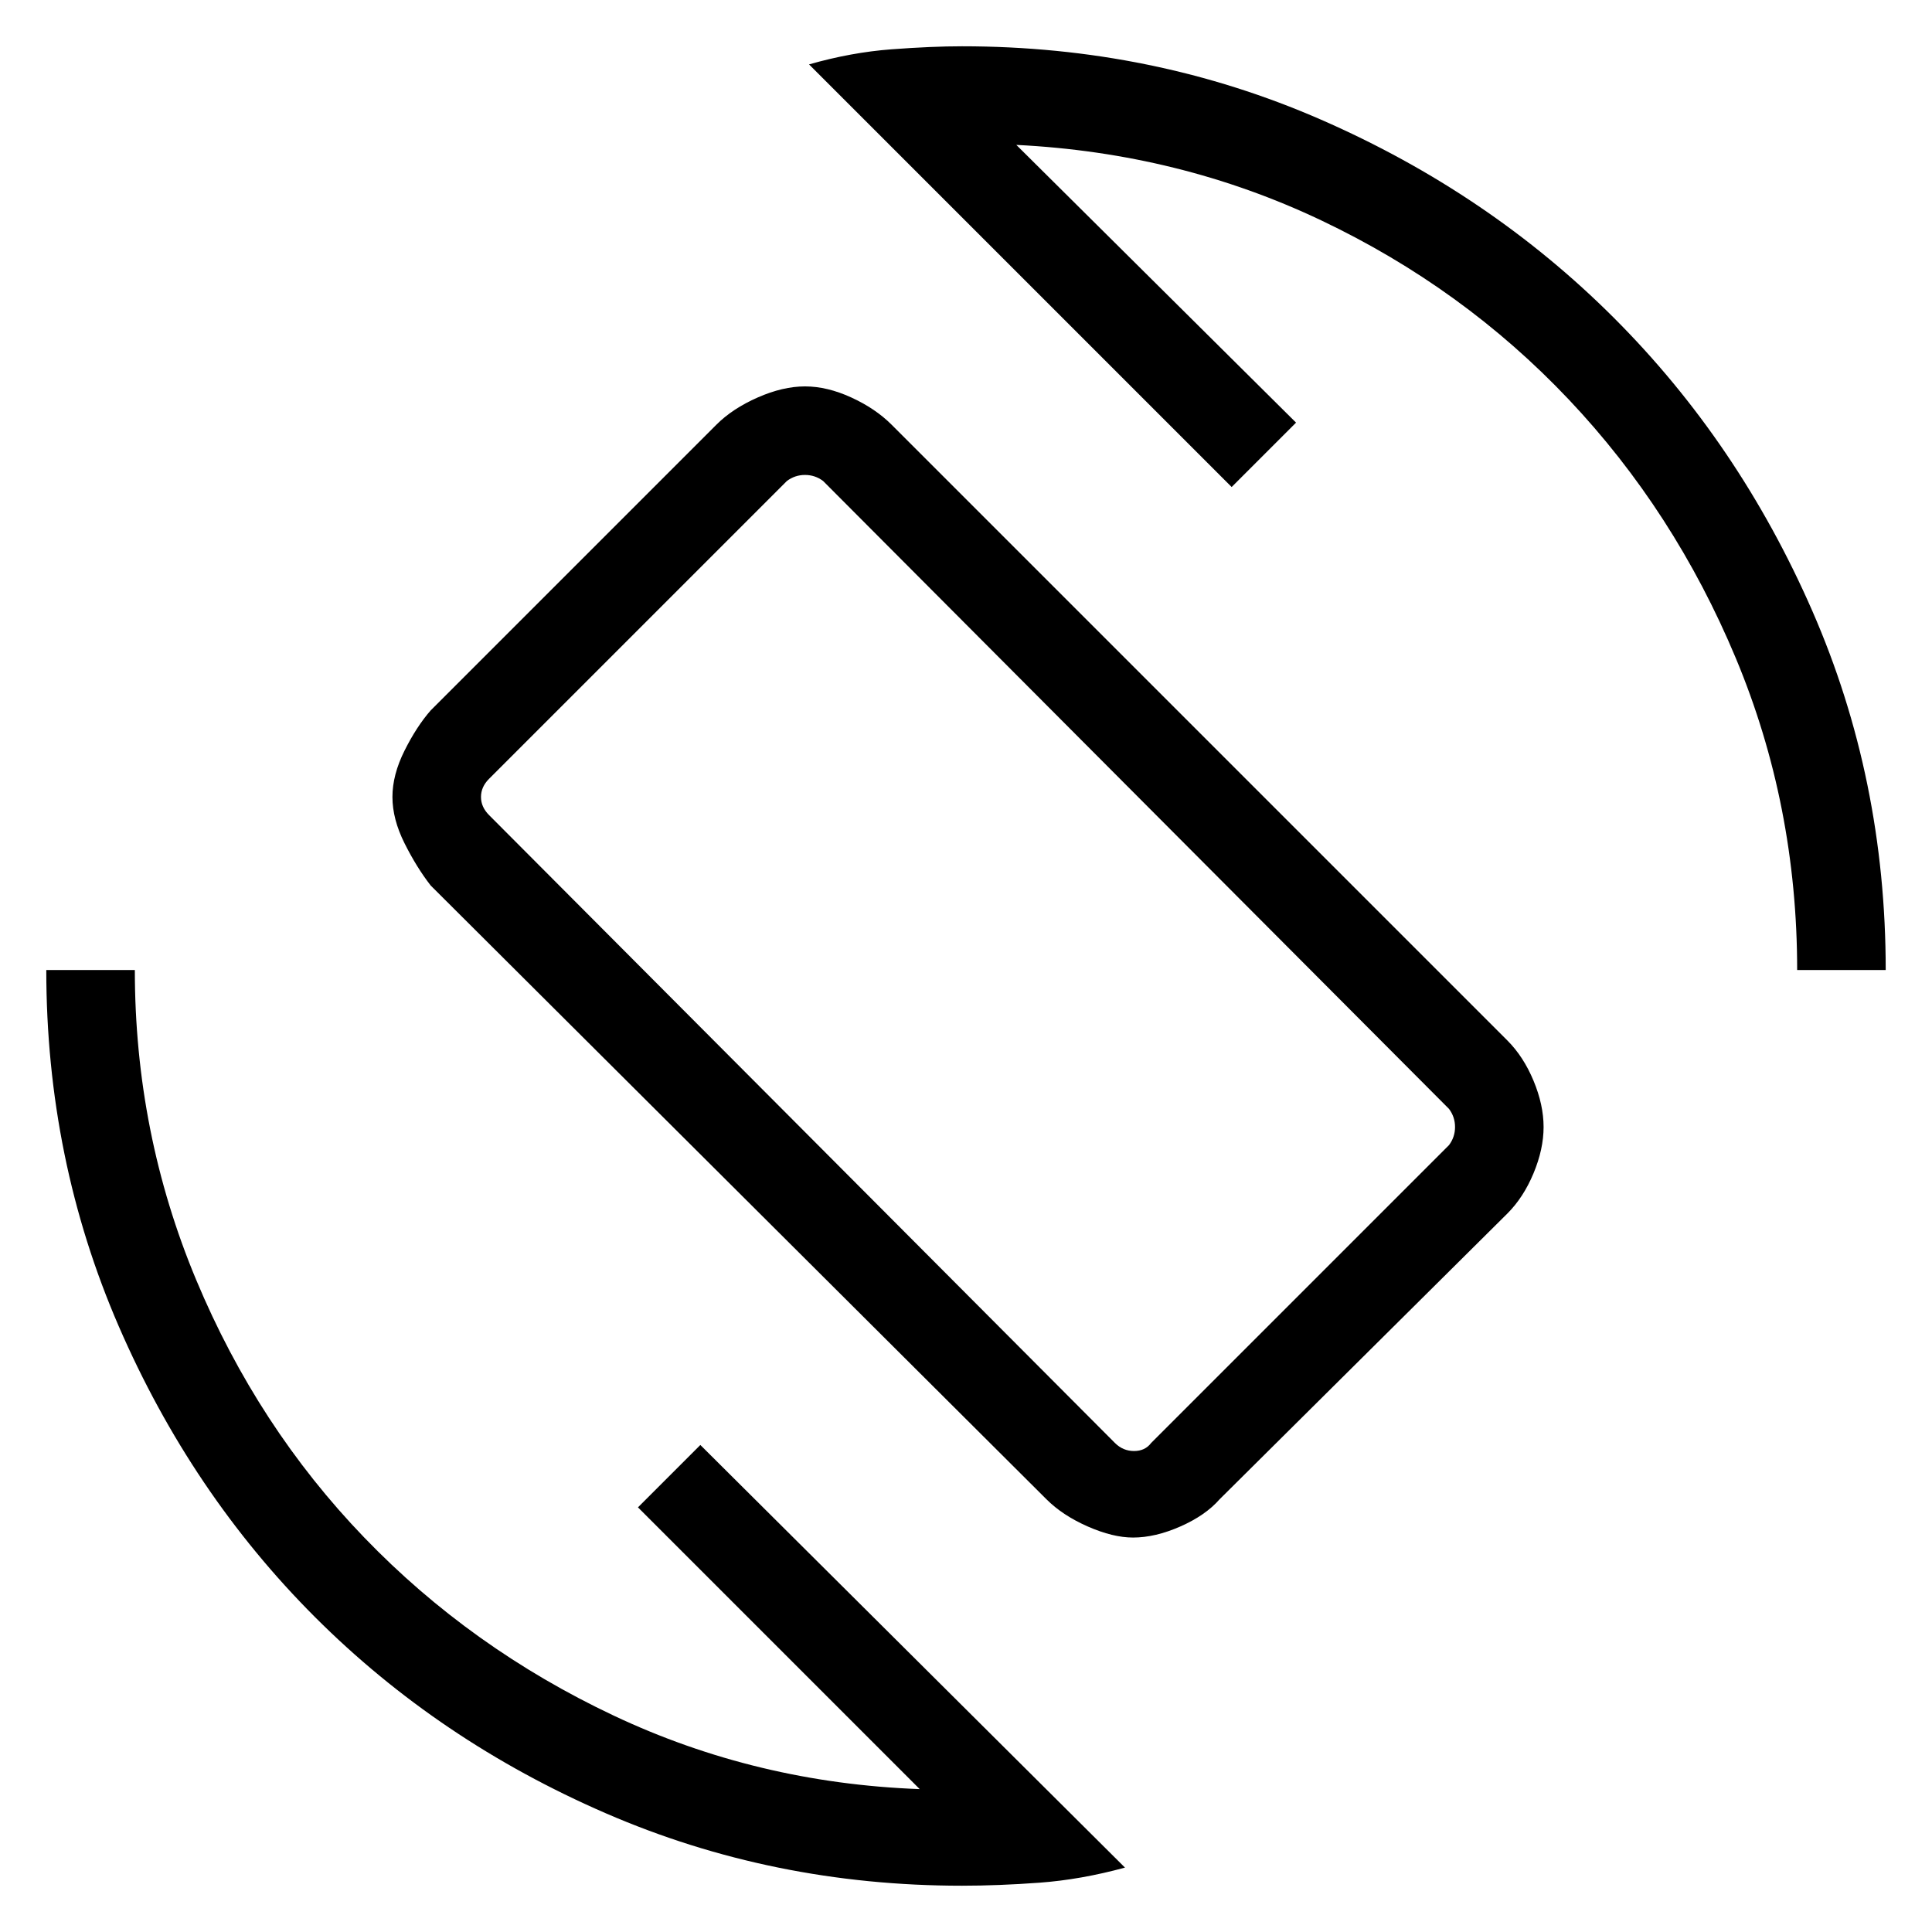 <svg xmlns="http://www.w3.org/2000/svg" height="48" width="48"><path d="M26 37.25 10.7 22Q10.35 21.55 10.05 20.95Q9.75 20.35 9.75 19.8Q9.75 19.25 10.05 18.65Q10.35 18.05 10.7 17.65L17.8 10.55Q18.2 10.15 18.825 9.875Q19.45 9.6 20 9.6Q20.55 9.6 21.15 9.875Q21.75 10.15 22.15 10.55L37.45 25.85Q37.85 26.25 38.1 26.85Q38.35 27.45 38.35 28Q38.35 28.55 38.1 29.15Q37.85 29.75 37.45 30.15L30.3 37.25Q29.95 37.65 29.325 37.925Q28.7 38.2 28.15 38.2Q27.65 38.2 27.025 37.925Q26.4 37.65 26 37.25ZM27.7 35.85Q27.9 36.05 28.175 36.05Q28.45 36.05 28.6 35.85L36 28.45Q36.15 28.25 36.15 28Q36.15 27.75 36 27.55L20.45 11.95Q20.25 11.8 20 11.8Q19.75 11.8 19.55 11.95L12.15 19.35Q11.95 19.55 11.95 19.8Q11.95 20.05 12.15 20.25ZM23.9 46.85Q19.2 46.85 15.05 45.05Q10.9 43.25 7.825 40.175Q4.75 37.1 2.95 32.95Q1.15 28.8 1.15 24.1H3.35Q3.35 28.15 4.875 31.8Q6.4 35.45 9.05 38.2Q11.7 40.95 15.25 42.625Q18.8 44.3 22.85 44.45L15.85 37.45L17.4 35.9L27.95 46.4Q26.85 46.7 25.825 46.775Q24.8 46.85 23.9 46.85ZM44.65 24.1Q44.65 20 43.125 16.35Q41.6 12.7 38.975 9.925Q36.35 7.15 32.825 5.475Q29.3 3.8 25.25 3.6L32.2 10.5L30.6 12.1L20.1 1.6Q21.15 1.3 22.15 1.225Q23.15 1.15 23.9 1.15Q28.65 1.15 32.825 2.975Q37 4.8 40.1 7.9Q43.2 11 45.025 15.175Q46.85 19.35 46.85 24.1ZM24.1 23.9Q24.1 23.9 24.1 23.9Q24.1 23.9 24.1 23.9Q24.1 23.9 24.1 23.9Q24.1 23.9 24.1 23.9Q24.1 23.9 24.1 23.9Q24.1 23.9 24.1 23.9Q24.1 23.9 24.1 23.9Q24.1 23.9 24.1 23.9Z"/></svg>
